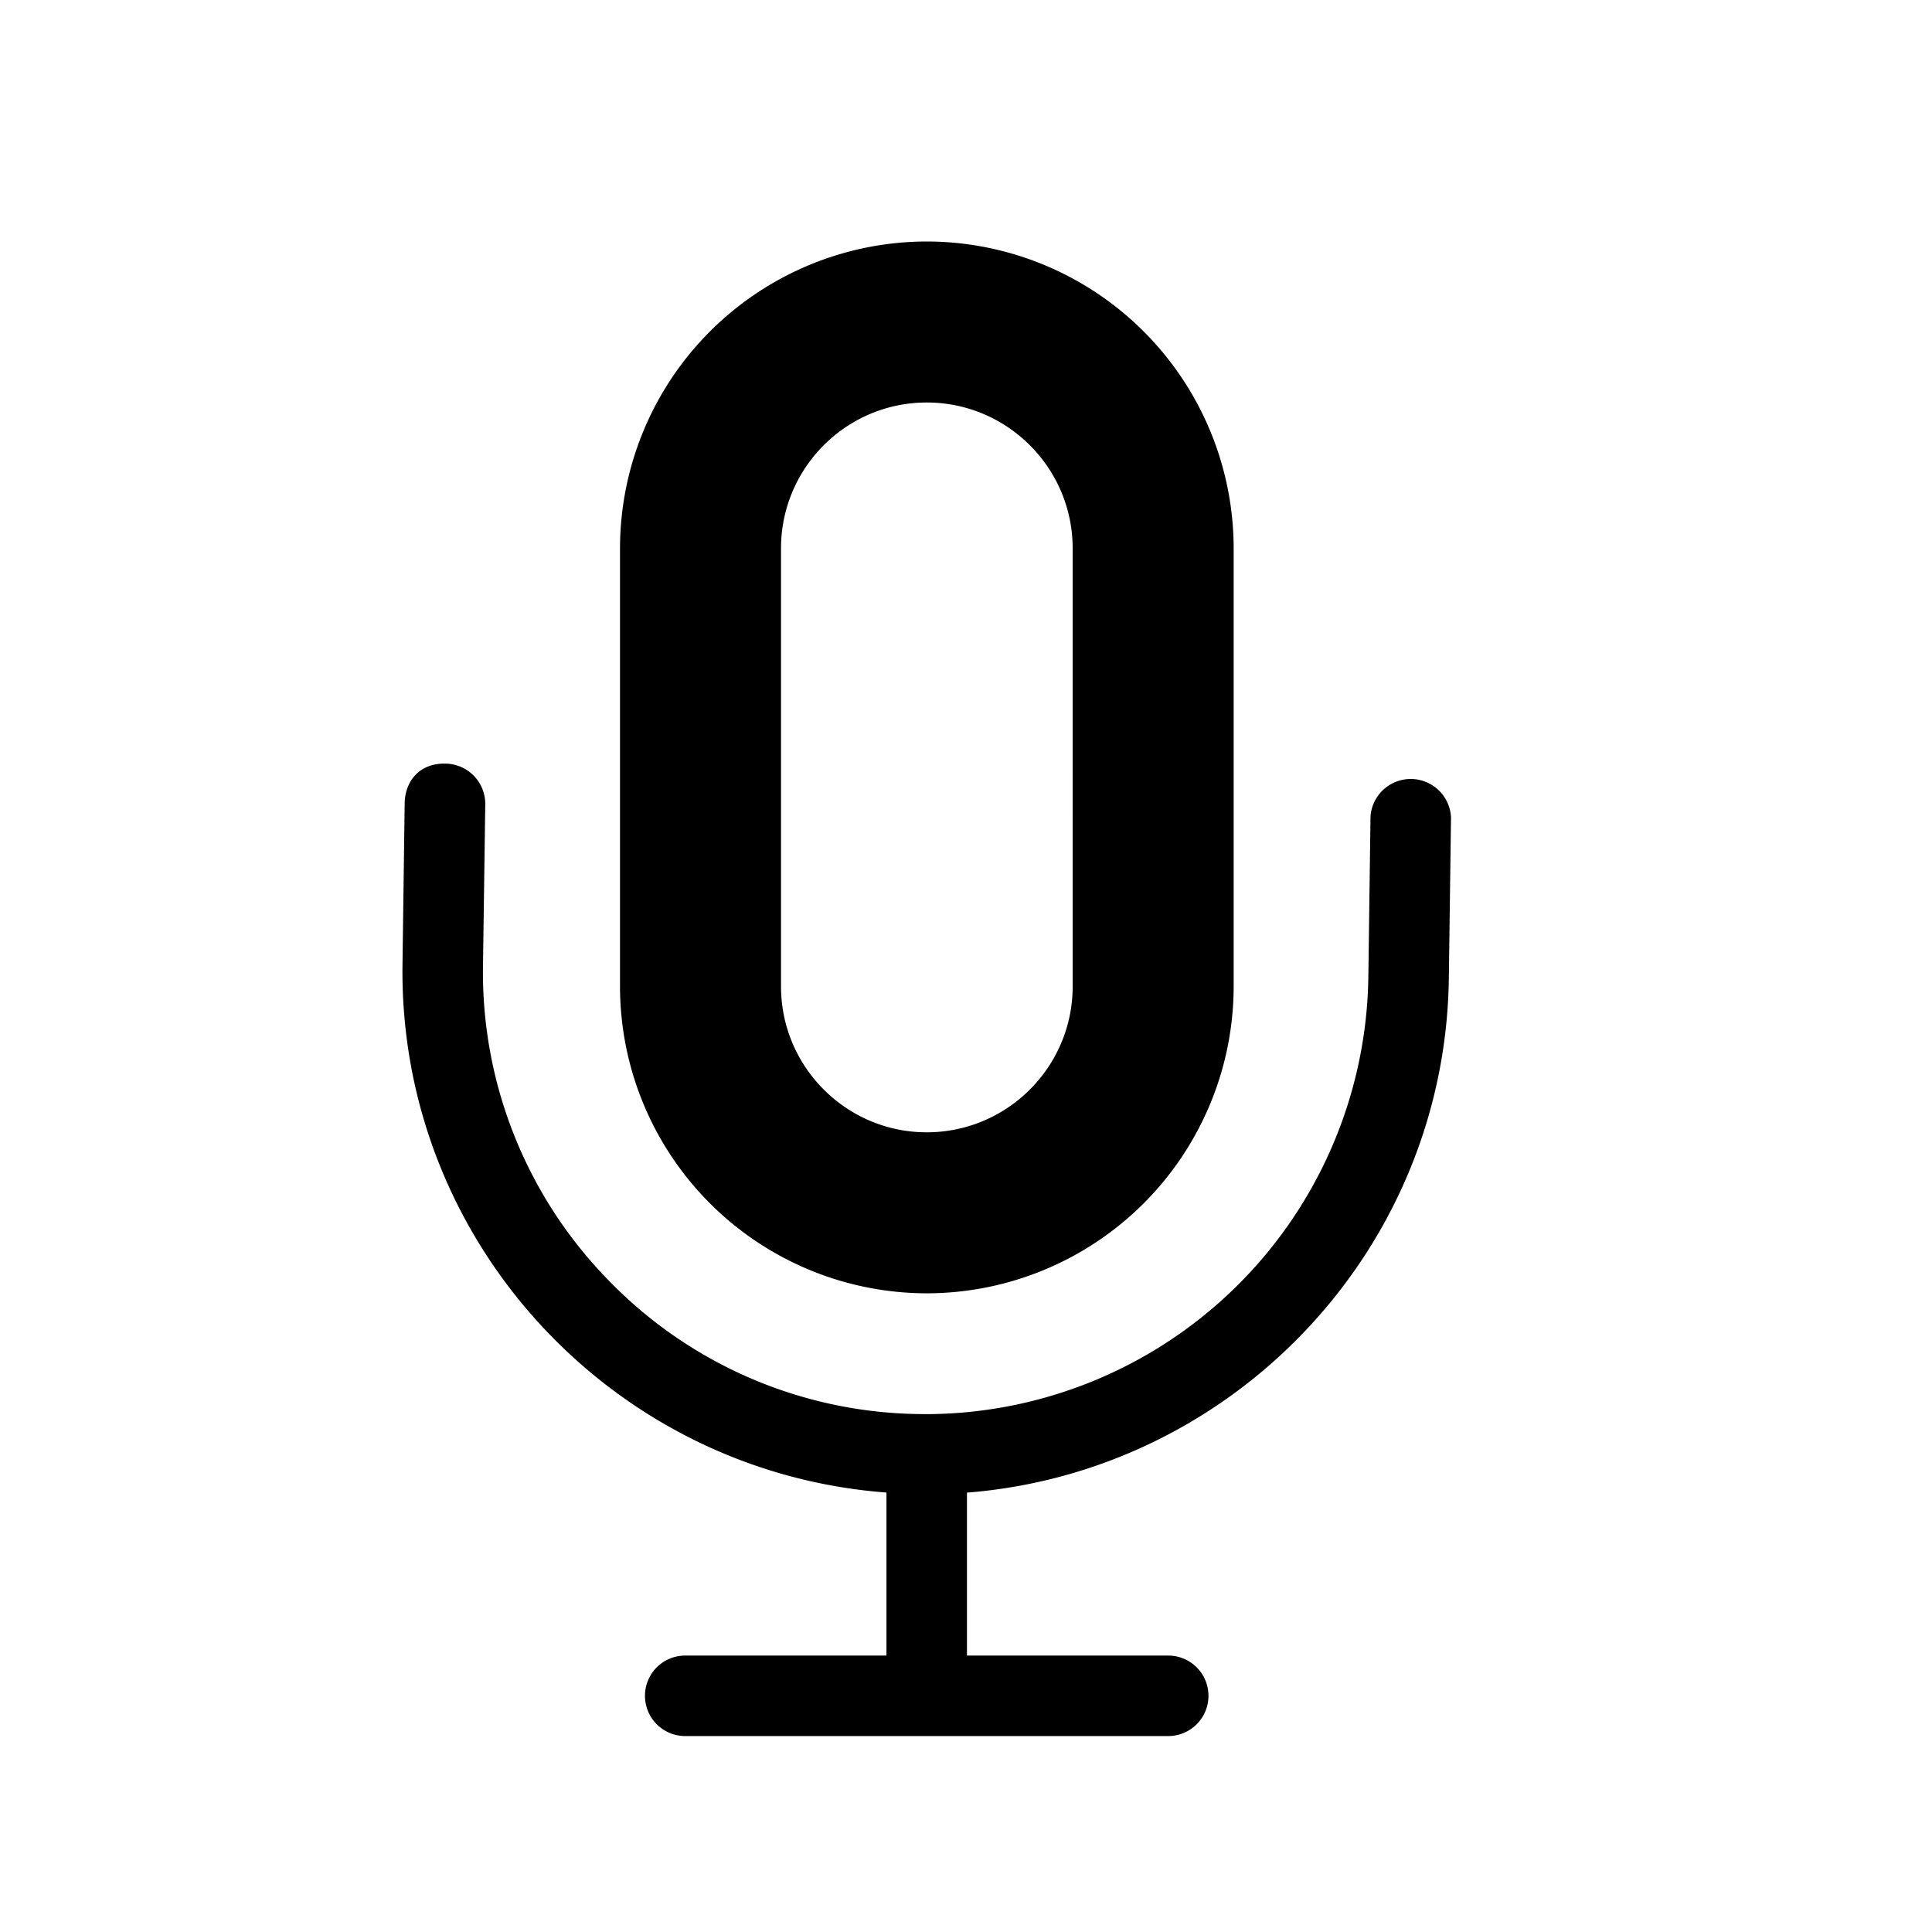 <svg id="communication--av--mic" xmlns="http://www.w3.org/2000/svg" viewBox="0 0 24 24"><path  d="M5.534 9.486a.5.5 0 01.494.507L6 11.992a5.467 5.467 0 001.558 3.911 5.464 5.464 0 003.867 1.663l.074.001a5.507 5.507 0 005.499-5.427l.027-2a.501.501 0 011 .014l-.027 2c-.045 3.38-2.68 6.127-5.986 6.388v2.024h2.5a.5.5 0 010 1h-6a.5.5 0 010-1h2.5v-2.025c-3.395-.255-6.06-3.114-6.012-6.563l.027-1.999c.004-.275.184-.5.506-.493zM11.513 3a3.816 3.816 0 013.812 3.812v5.442a3.816 3.816 0 01-3.812 3.812 3.815 3.815 0 01-3.811-3.812V6.812A3.815 3.815 0 0111.512 3zm0 2c-1 0-1.811.813-1.811 1.812v5.442c0 .999.812 1.812 1.81 1.812 1 0 1.813-.813 1.813-1.812V6.812c0-.999-.813-1.812-1.812-1.812z"/></svg>